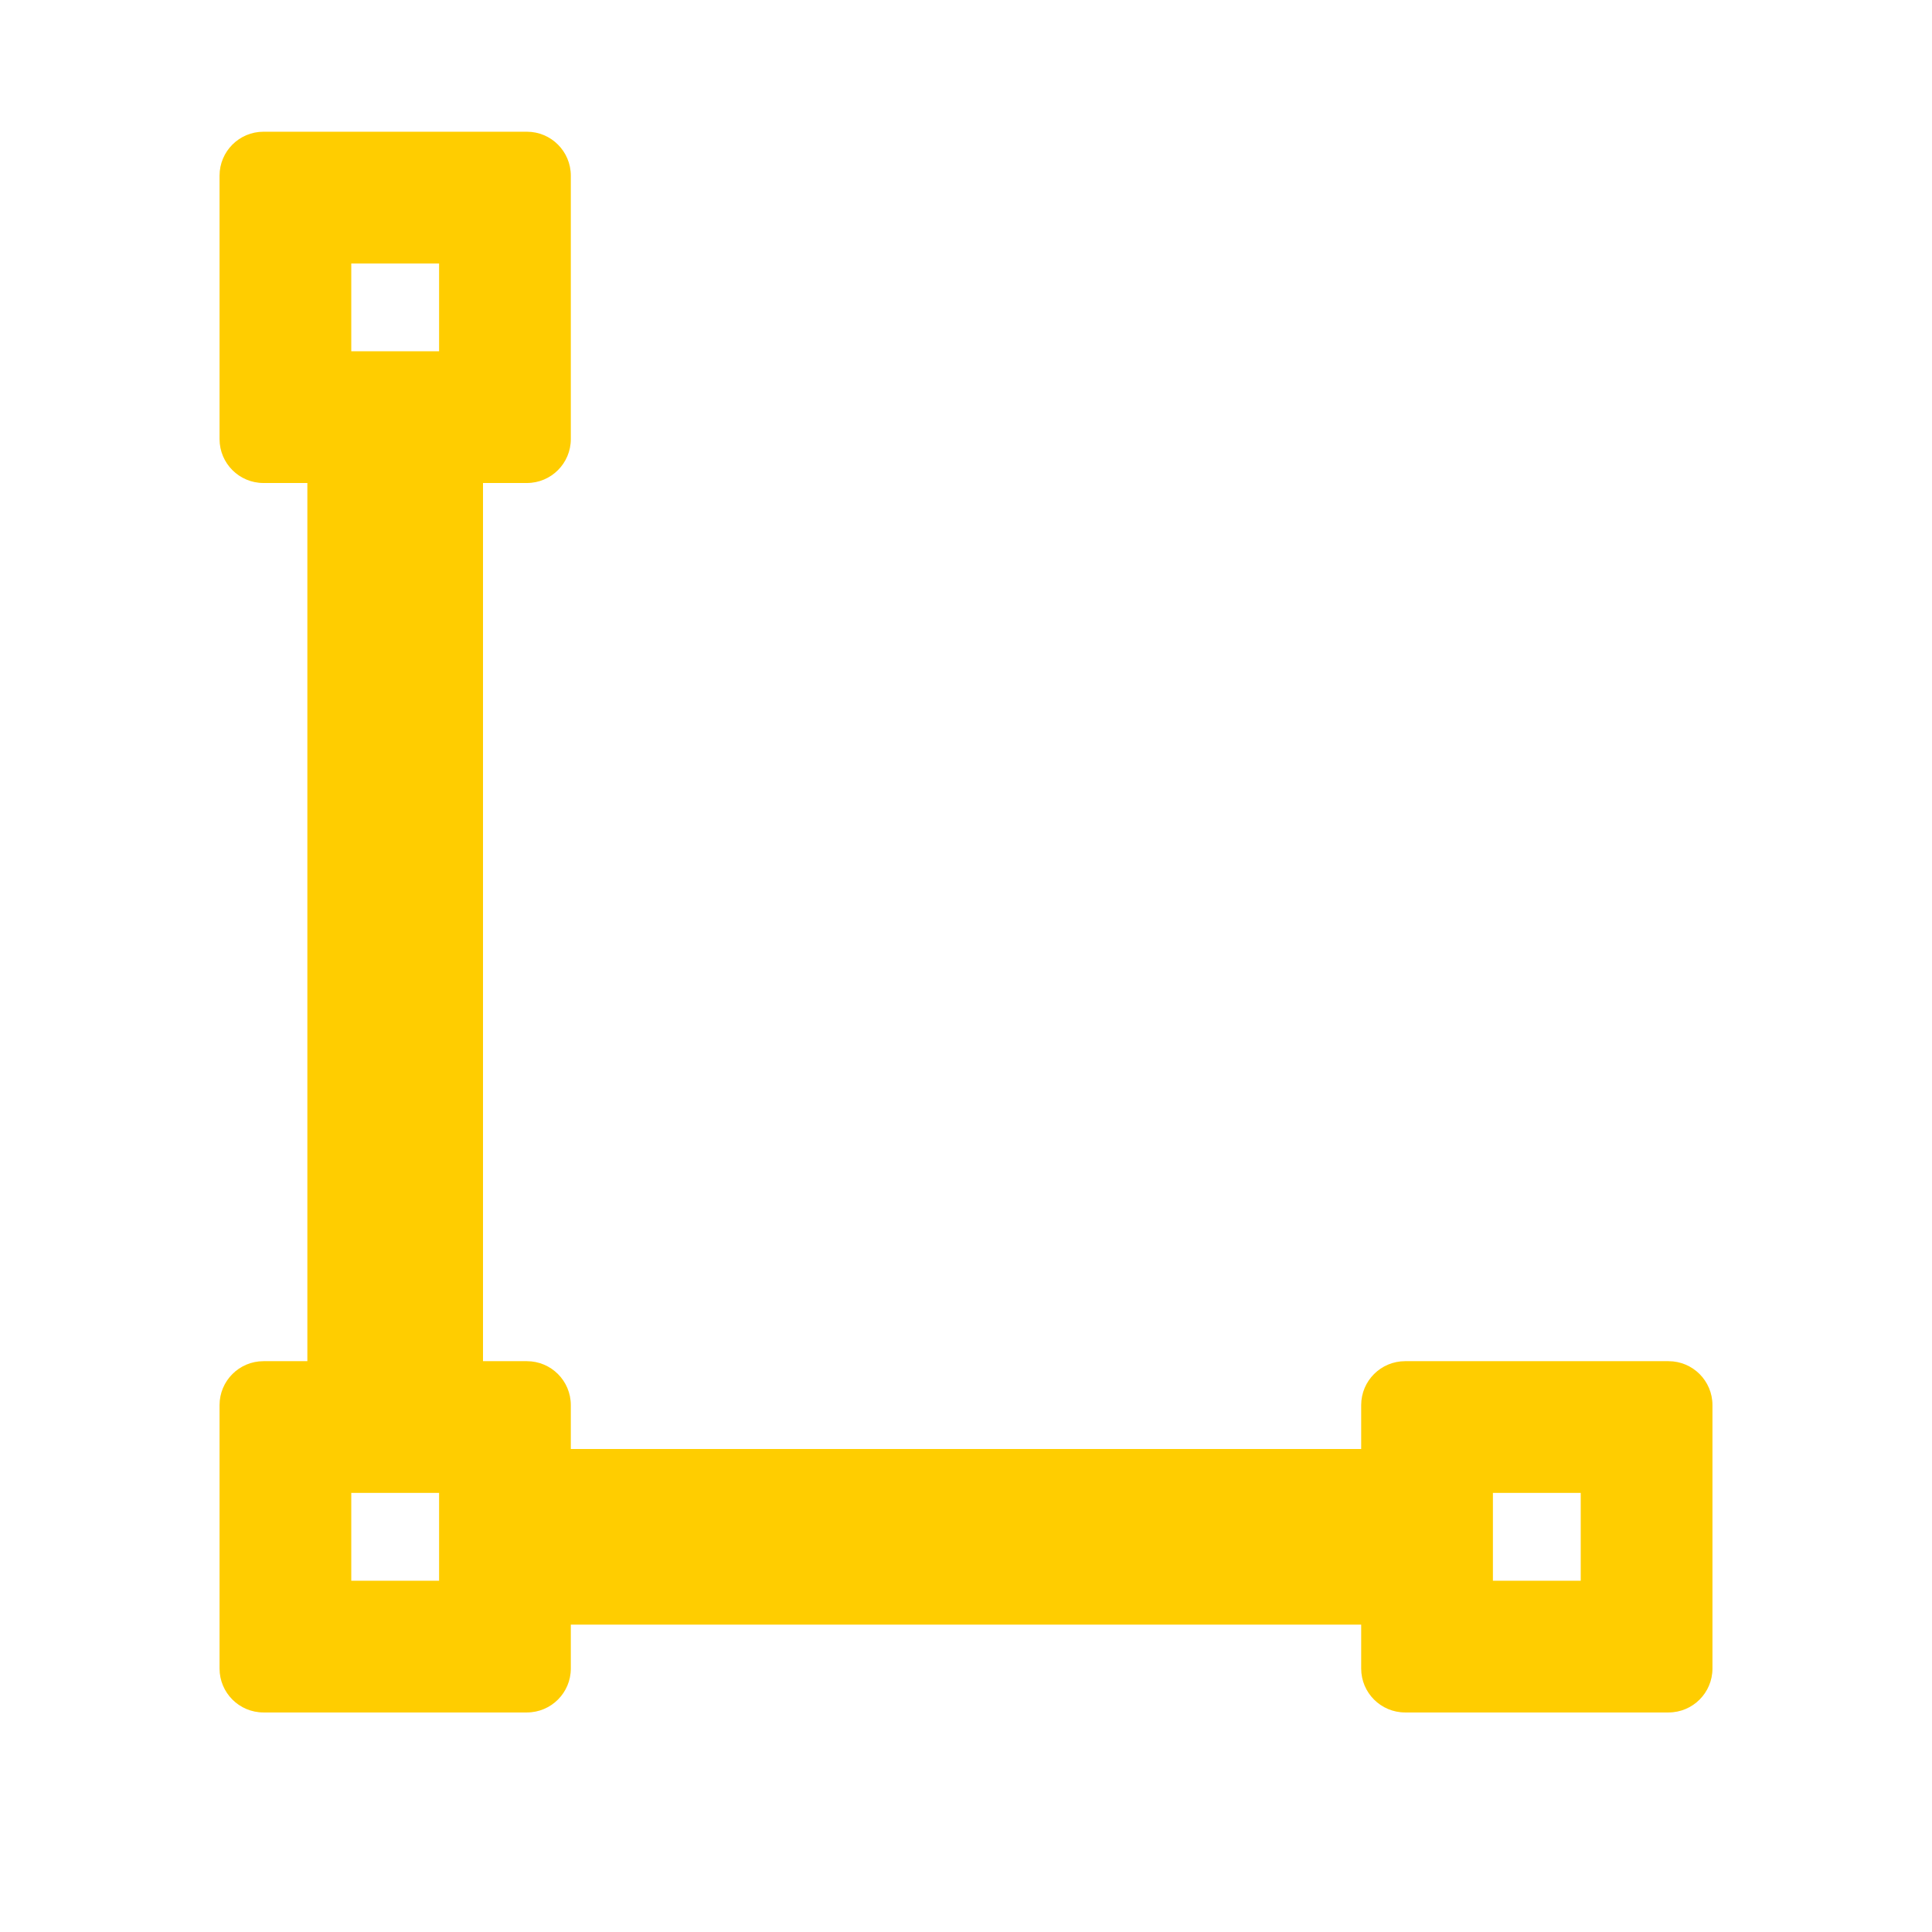 <svg viewBox="0 0 22 22" xmlns="http://www.w3.org/2000/svg"><path fill="rgb(255, 205, 0)" d="m3.5 5.5h-.5c-.276 0-.5-.224-.5-.5v-3c0-.276.224-.5.5-.5h3c.276 0 .5.224.5.5v3c0 .276-.224.5-.5.5h-.5v10h.5c.276 0 .5.224.5.5v.5h9v-.5c0-.276.224-.5.5-.5h3c.276 0 .5.224.5.5v3c0 .276-.224.5-.5.5h-3c-.276 0-.5-.224-.5-.5v-.5h-9v.5c0 .276-.224.5-.5.5h-3c-.276 0-.5-.224-.5-.5v-3c0-.276.224-.5.5-.5h.5zm.5 12.5h1v-1h-1zm13 0h1v-1h-1zm-13-14h1v-1h-1z"/></svg>